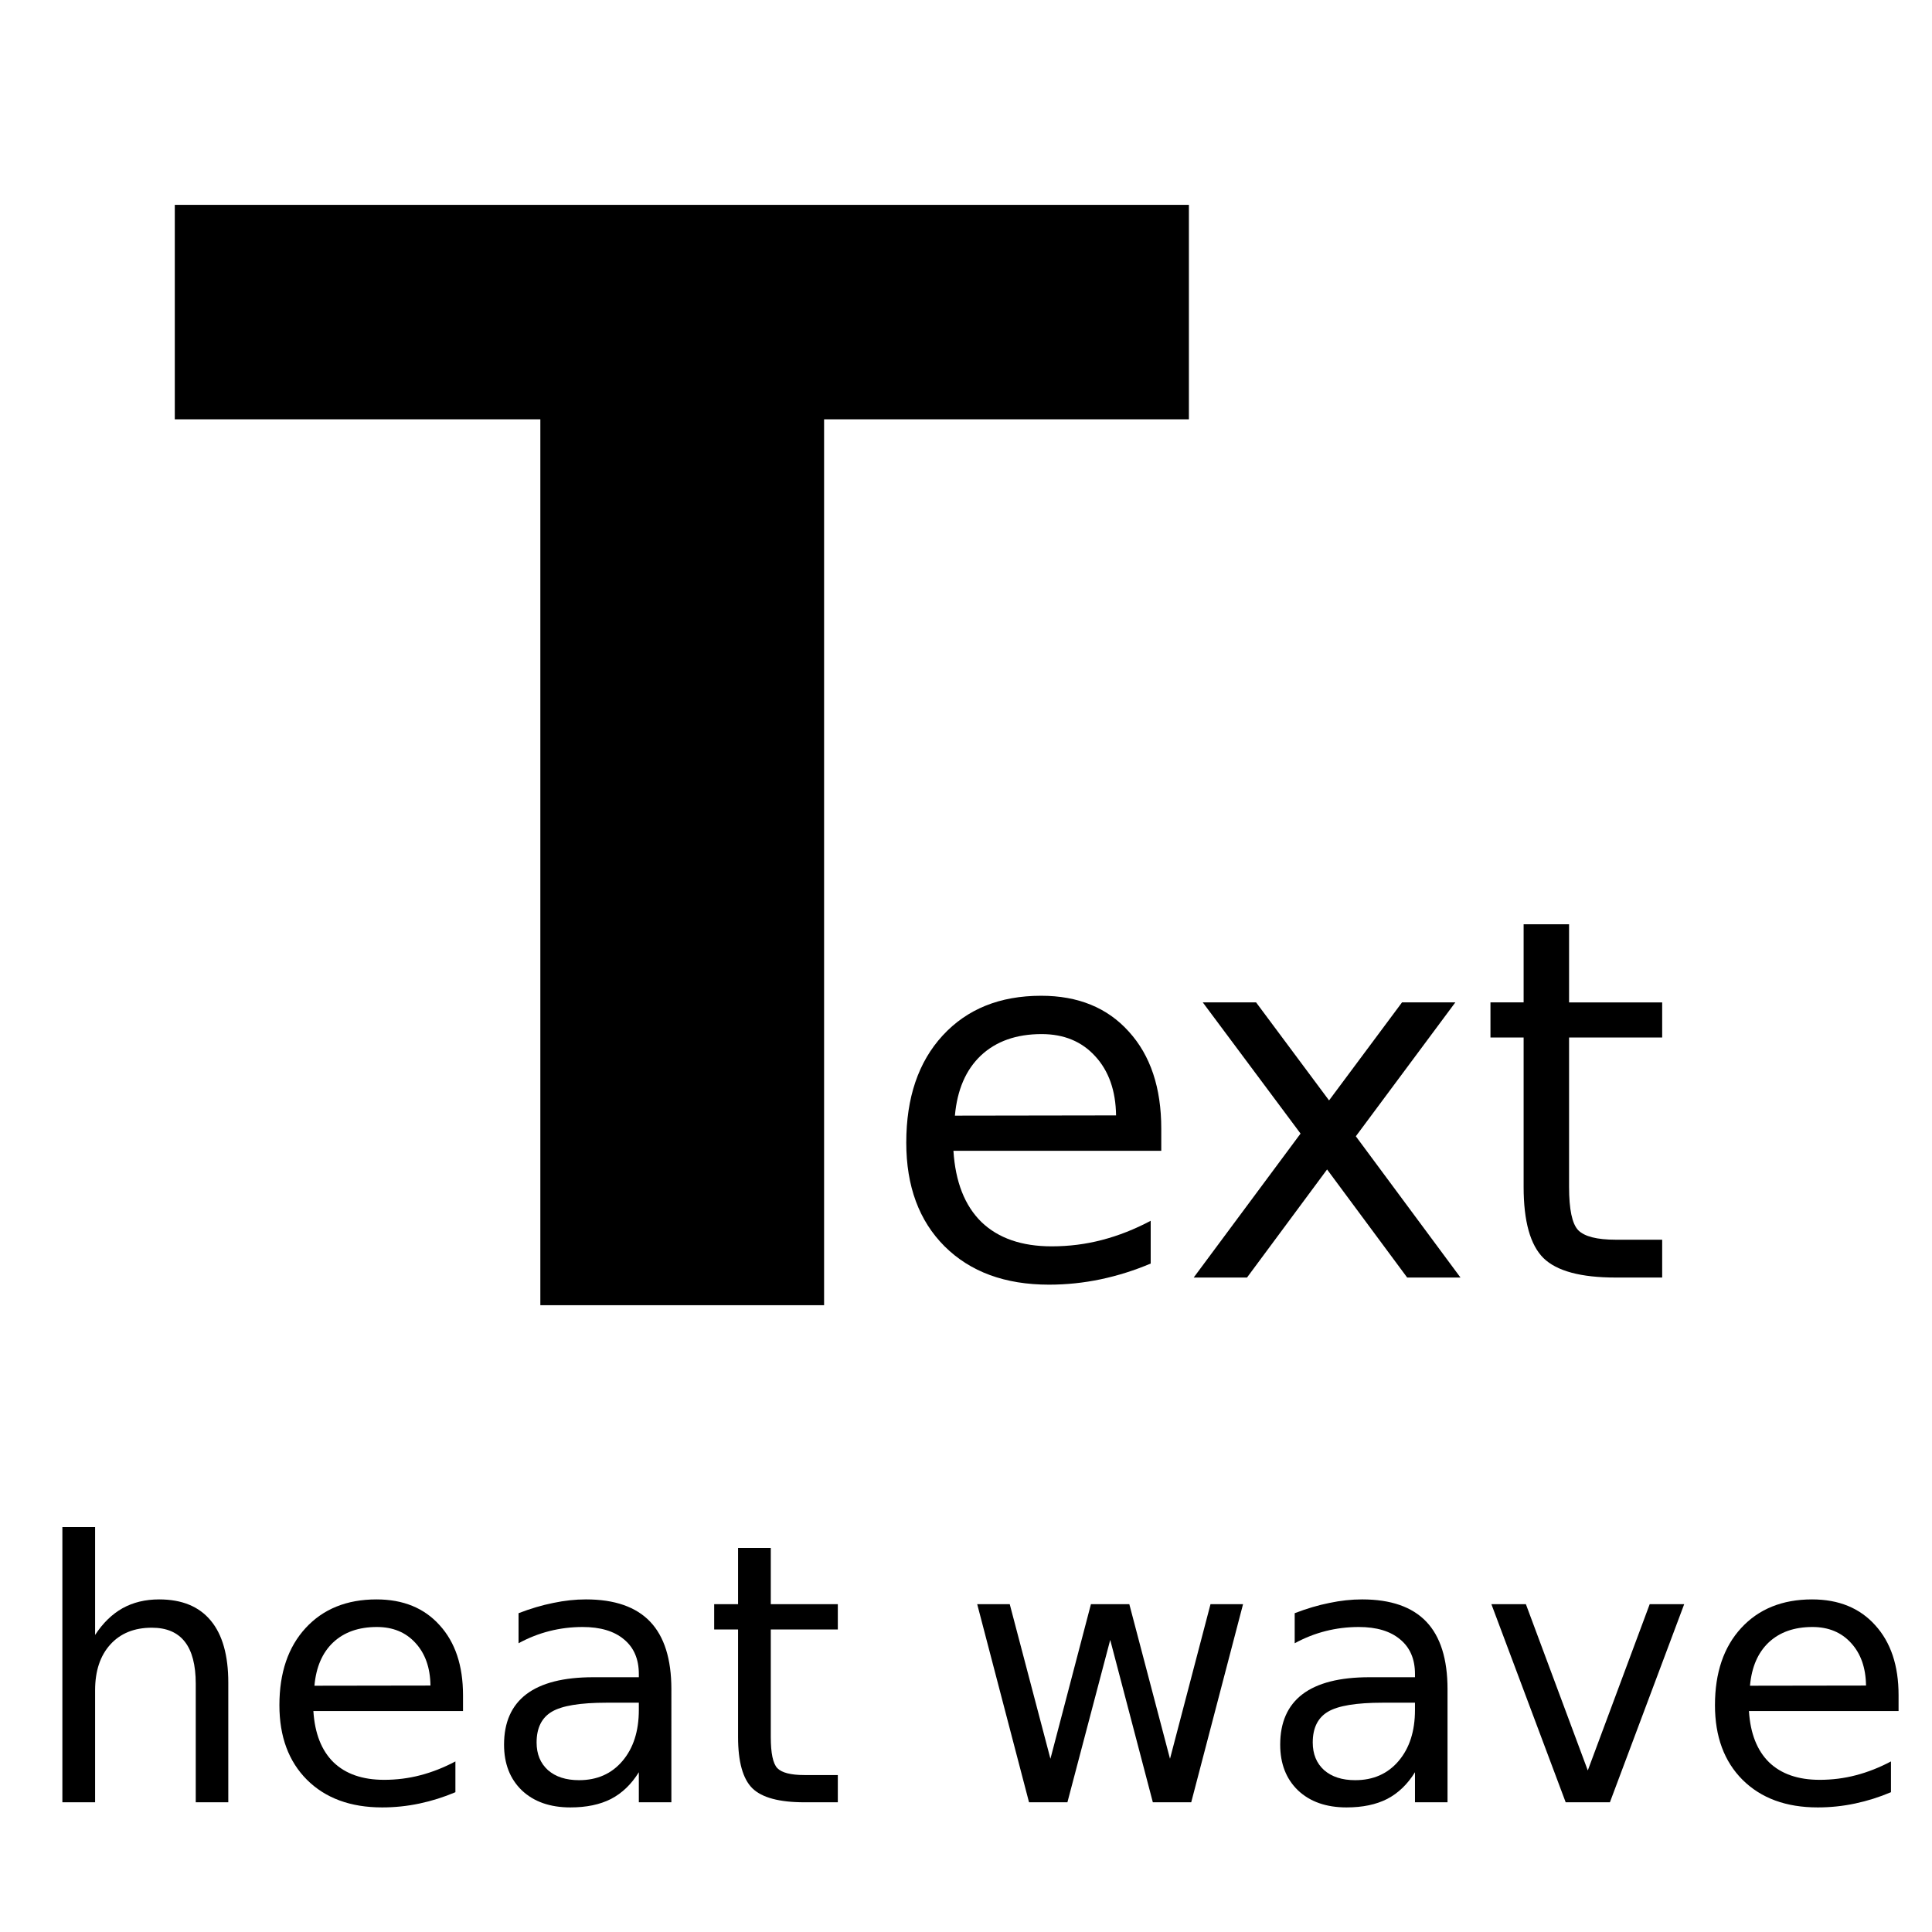 <?xml version="1.0" encoding="UTF-8" standalone="no"?>
<svg
   xmlns:dc="http://purl.org/dc/elements/1.1/"
   xmlns:cc="http://creativecommons.org/ns#"
   xmlns:rdf="http://www.w3.org/1999/02/22-rdf-syntax-ns#"
   xmlns:svg="http://www.w3.org/2000/svg"
   xmlns="http://www.w3.org/2000/svg"
   width="512"
   height="512"
   viewBox="0 0 512 512"
   version="1.1"
   id="svg8">
  <defs
     id="defs2" />
  <g
     id="layer1"
     transform="translate(-22.172,-131.487)">
    <g
       id="text817"
       style="font-style:normal;font-variant:normal;font-weight:normal;font-stretch:normal;font-size:3.351px;line-height:1.25;font-family:sans-serif;-inkscape-font-specification:'sans-serif, Normal';font-variant-ligatures:normal;font-variant-caps:normal;font-variant-numeric:normal;font-feature-settings:normal;text-align:center;letter-spacing:0px;word-spacing:0px;writing-mode:lr-tb;text-anchor:middle;fill:#000000;fill-opacity:1;stroke:none;stroke-width:0.265" />
    <g
       id="text821"
       style="font-style:normal;font-variant:normal;font-weight:normal;font-stretch:normal;font-size:16.933px;line-height:1.25;font-family:sans-serif;-inkscape-font-specification:'sans-serif, Normal';font-variant-ligatures:normal;font-variant-caps:normal;font-variant-numeric:normal;font-feature-settings:normal;text-align:center;letter-spacing:0px;word-spacing:0px;writing-mode:lr-tb;text-anchor:middle;fill:#000000;fill-opacity:1;stroke:none;stroke-width:0.265"
       aria-label="T">
      <path
         id="path29"
         style="font-style:normal;font-variant:normal;font-weight:bold;font-stretch:normal;font-size:400px;font-family:Poppins;-inkscape-font-specification:'Poppins Bold';stroke-width:0.265"
         d="M 68.494,185.773 H 337.244 v 56.836 H 240.564 V 477.375 H 165.369 V 242.609 H 68.494 Z" />
    </g>
    <path
       id="use961"
       d="M -93.075,913.613 H 42.295 V 1048.66 H -93.075 Z"
       style="opacity:1;fill:none;fill-opacity:0.948;stroke:none;stroke-width:0.265;stroke-miterlimit:4;stroke-dasharray:none;stroke-opacity:1" />
    <g
       id="flowRoot3718"
       style="font-style:normal;font-weight:normal;font-size:40px;line-height:1.25;font-family:sans-serif;letter-spacing:0px;word-spacing:0px;fill:#000000;fill-opacity:1;stroke:none" />
    <g
       id="flowRoot3726"
       style="font-style:normal;font-weight:normal;font-size:96px;line-height:1.25;font-family:sans-serif;letter-spacing:0px;word-spacing:0px;fill:#000000;fill-opacity:1;stroke:none"
       transform="translate(-9.078,-115.388)" />
    <g
       id="text3736"
       style="font-style:normal;font-weight:normal;font-size:40px;line-height:1.25;font-family:sans-serif;letter-spacing:0px;word-spacing:0px;fill:#000000;fill-opacity:1;stroke:none"
       aria-label="ext">
      <path
         id="path35"
         style="font-size:133.333px"
         d="m 329.919,430.596 v 5.859 h -55.078 q 0.781,12.37 7.422,18.88 6.706,6.445 18.62,6.445 6.901,0 13.346,-1.693 6.51,-1.693 12.891,-5.078 v 11.328 q -6.445,2.734 -13.216,4.167 -6.771,1.432 -13.737,1.432 -17.448,0 -27.669,-10.156 -10.156,-10.156 -10.156,-27.474 0,-17.904 9.635,-28.385 9.701,-10.547 26.107,-10.547 14.714,0 23.242,9.505 8.594,9.44 8.594,25.716 z m -11.979,-3.516 q -0.13,-9.831 -5.534,-15.69 -5.339,-5.859 -14.193,-5.859 -10.026,0 -16.081,5.664 -5.99,5.664 -6.901,15.951 z" />
      <path
         id="path37"
         style="font-size:133.333px"
         d="m 407.849,397.133 -26.367,35.482 27.734,37.435 h -14.128 l -21.224,-28.646 -21.224,28.646 h -14.128 l 28.32,-38.151 -25.911,-34.766 h 14.128 l 19.336,25.977 19.336,-25.977 z" />
      <path
         id="path39"
         style="font-size:133.333px"
         d="m 437.992,376.43 v 20.703 h 24.674 v 9.31 h -24.674 v 39.583 q 0,8.919 2.409,11.458 2.474,2.539 9.961,2.539 h 12.305 v 10.026 h -12.305 q -13.867,0 -19.141,-5.143 -5.273,-5.208 -5.273,-18.88 v -39.583 h -8.789 v -9.31 h 8.789 v -20.703 z" />
    </g>
    <g
       id="text26"
       style="font-style:normal;font-weight:normal;font-size:40px;line-height:1.25;font-family:sans-serif;letter-spacing:0px;word-spacing:0px;fill:#000000;fill-opacity:1;stroke:none"
       aria-label="heat wave">
      <path
         id="path42"
         style="font-size:96px"
         d="m 82.672,577.424 v 31.688 h -8.625 v -31.406 q 0,-7.453 -2.906,-11.156 -2.906,-3.703 -8.719,-3.703 -6.984,0 -11.016,4.453 -4.031,4.453 -4.031,12.141 V 609.112 h -8.672 v -72.938 h 8.672 v 28.594 q 3.094,-4.734 7.266,-7.078 4.219,-2.344 9.703,-2.344 9.047,0 13.688,5.625 4.641,5.578 4.641,16.453 z" />
      <path
         id="path44"
         style="font-size:96px"
         d="m 144.875,580.706 v 4.219 h -39.656 q 0.562,8.906 5.344,13.594 4.828,4.641 13.406,4.641 4.969,0 9.609,-1.219 4.688,-1.219 9.281,-3.656 v 8.156 q -4.641,1.969 -9.516,3 -4.875,1.031 -9.891,1.031 -12.562,0 -19.922,-7.312 -7.313,-7.312 -7.313,-19.781 0,-12.891 6.938,-20.438 6.984,-7.594 18.797,-7.594 10.594,0 16.734,6.844 6.188,6.797 6.188,18.516 z m -8.625,-2.531 q -0.094,-7.078 -3.984,-11.297 -3.844,-4.219 -10.219,-4.219 -7.219,0 -11.578,4.078 -4.312,4.078 -4.969,11.484 z" />
      <path
         id="path46"
         style="font-size:96px"
         d="m 182.891,582.721 q -10.453,0 -14.484,2.391 -4.031,2.391 -4.031,8.156 0,4.594 3,7.312 3.047,2.672 8.25,2.672 7.172,0 11.484,-5.062 4.359,-5.109 4.359,-13.547 v -1.922 z m 17.203,-3.562 V 609.112 h -8.625 v -7.969 q -2.953,4.781 -7.359,7.078 -4.406,2.25 -10.781,2.25 -8.062,0 -12.844,-4.5 -4.734,-4.547 -4.734,-12.141 0,-8.859 5.906,-13.359 5.953,-4.5 17.719,-4.5 h 12.094 v -0.844 q 0,-5.953 -3.938,-9.188 -3.891,-3.281 -10.969,-3.281 -4.5,0 -8.766,1.078 -4.266,1.078 -8.203,3.234 v -7.969 q 4.734,-1.828 9.188,-2.719 4.453,-0.938 8.672,-0.938 11.391,0 17.016,5.906 5.625,5.906 5.625,17.906 z" />
      <path
         id="path48"
         style="font-size:96px"
         d="M 226.438,541.706 V 556.612 h 17.766 v 6.703 h -17.766 v 28.5 q 0,6.422 1.734,8.25 1.781,1.828 7.172,1.828 h 8.859 v 7.219 h -8.859 q -9.984,0 -13.781,-3.703 -3.797,-3.75 -3.797,-13.594 v -28.5 h -6.328 V 556.612 h 6.328 v -14.906 z" />
      <path
         id="path50"
         style="font-size:96px"
         d="m 281.141,556.612 h 8.625 l 10.781,40.969 10.734,-40.969 h 10.172 l 10.781,40.969 10.734,-40.969 h 8.625 l -13.734,52.5 H 327.688 L 316.391,566.081 305.047,609.112 h -10.172 z" />
      <path
         id="path52"
         style="font-size:96px"
         d="m 388.578,582.721 q -10.453,0 -14.484,2.391 -4.031,2.391 -4.031,8.156 0,4.594 3,7.312 3.047,2.672 8.25,2.672 7.172,0 11.484,-5.062 4.359,-5.109 4.359,-13.547 v -1.922 z m 17.203,-3.562 V 609.112 h -8.625 v -7.969 q -2.953,4.781 -7.359,7.078 -4.406,2.25 -10.781,2.25 -8.062,0 -12.844,-4.5 -4.734,-4.547 -4.734,-12.141 0,-8.859 5.906,-13.359 5.953,-4.5 17.719,-4.5 h 12.094 v -0.844 q 0,-5.953 -3.938,-9.188 -3.891,-3.281 -10.969,-3.281 -4.5,0 -8.766,1.078 -4.266,1.078 -8.203,3.234 v -7.969 q 4.734,-1.828 9.188,-2.719 4.453,-0.938 8.672,-0.938 11.391,0 17.016,5.906 5.625,5.906 5.625,17.906 z" />
      <path
         id="path54"
         style="font-size:96px"
         d="m 417.406,556.612 h 9.141 l 16.406,44.062 16.406,-44.062 h 9.141 l -19.688,52.5 h -11.719 z" />
      <path
         id="path56"
         style="font-size:96px"
         d="m 525.313,580.706 v 4.219 h -39.656 q 0.562,8.906 5.344,13.594 4.828,4.641 13.406,4.641 4.969,0 9.609,-1.219 4.688,-1.219 9.281,-3.656 v 8.156 q -4.641,1.969 -9.516,3 -4.875,1.031 -9.891,1.031 -12.562,0 -19.922,-7.312 -7.312,-7.312 -7.312,-19.781 0,-12.891 6.938,-20.438 6.984,-7.594 18.797,-7.594 10.594,0 16.734,6.844 6.188,6.797 6.188,18.516 z m -8.625,-2.531 q -0.094,-7.078 -3.984,-11.297 -3.844,-4.219 -10.219,-4.219 -7.219,0 -11.578,4.078 -4.312,4.078 -4.969,11.484 z" />
    </g>
  </g>
</svg>
